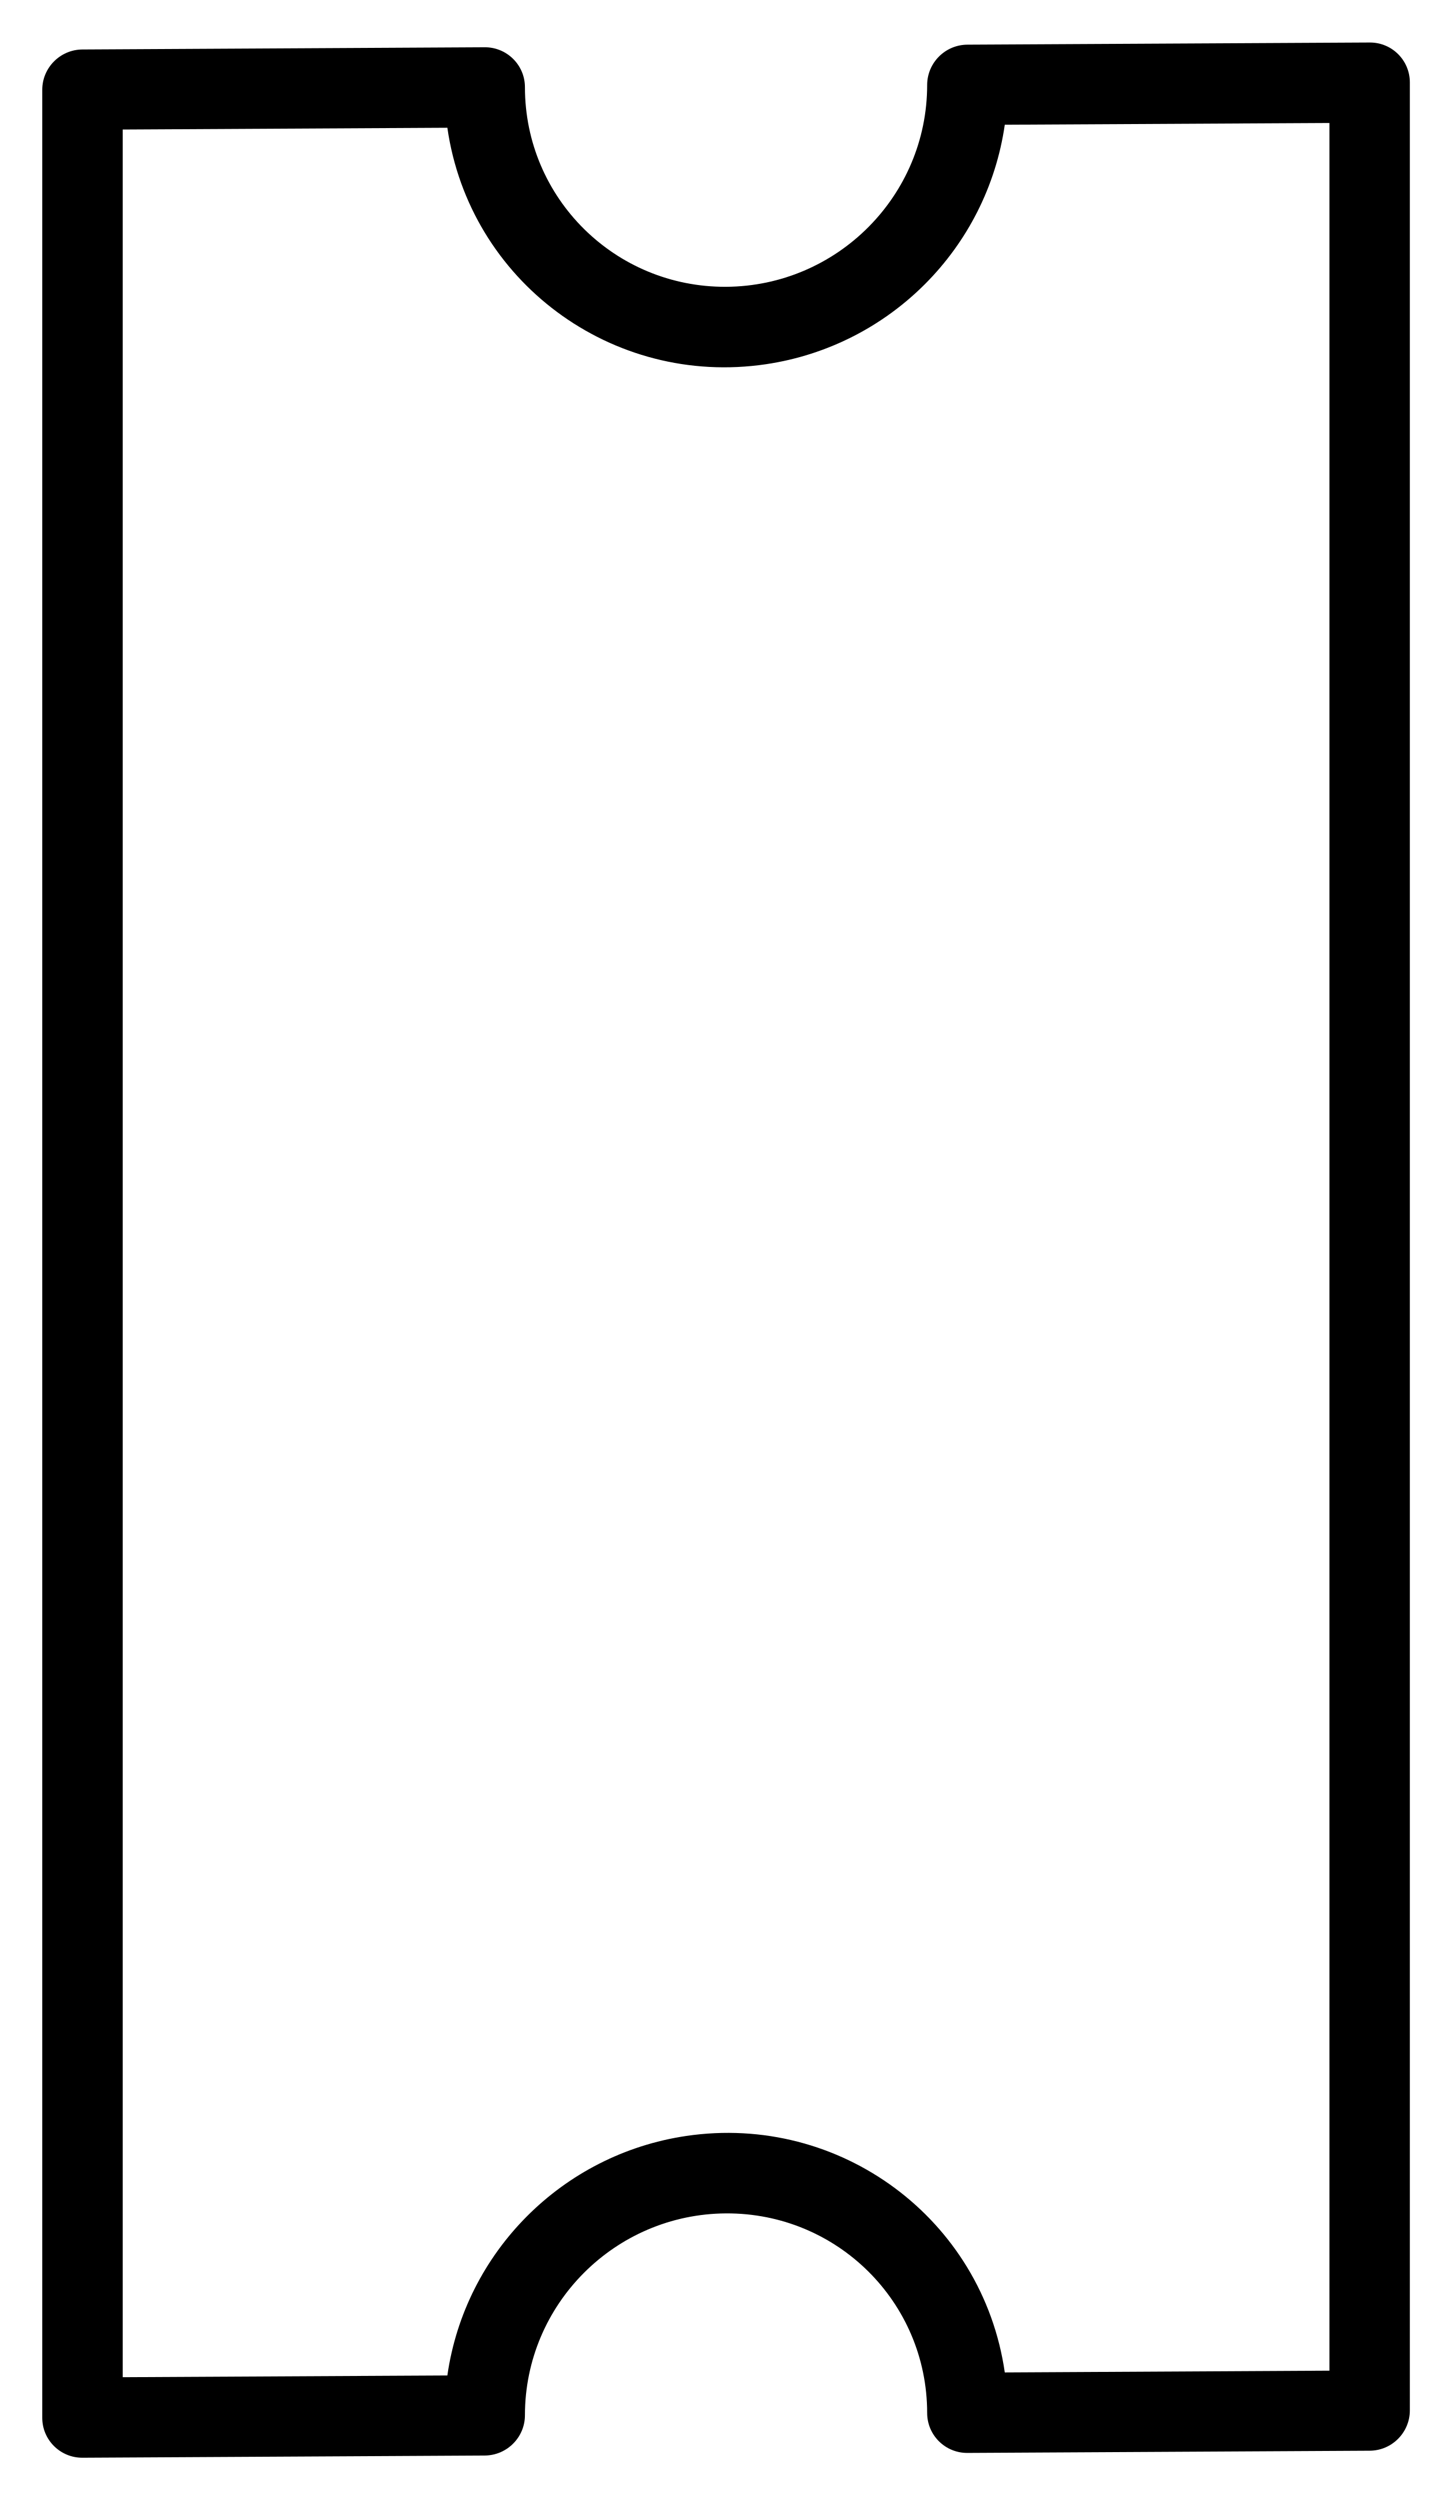 <svg width="30" height="52" viewBox="0 0 30 52" fill="none" xmlns="http://www.w3.org/2000/svg">
<path d="M10.921 1.814C10.921 1.353 10.546 0.981 10.084 0.983L1.716 1.029C1.254 1.031 0.879 1.407 0.879 1.868L0.879 50.286C0.879 50.747 1.254 51.119 1.716 51.117L10.084 51.071C10.546 51.069 10.921 50.693 10.921 50.232C10.921 47.927 12.794 46.048 15.105 46.035C17.416 46.023 19.289 47.881 19.289 50.186C19.289 50.647 19.664 51.019 20.126 51.017L28.495 50.971C28.957 50.969 29.331 50.593 29.331 50.132L29.331 1.714C29.331 1.253 28.957 0.881 28.495 0.884L20.126 0.929C19.664 0.931 19.289 1.307 19.289 1.768C19.289 4.073 17.416 5.952 15.105 5.965C12.794 5.977 10.921 4.119 10.921 1.814ZM15.937 7.575C18.512 7.193 20.534 5.164 20.904 2.594L27.658 2.558L27.658 49.306L20.904 49.343C20.444 46.151 17.476 43.949 14.273 44.425C11.699 44.807 9.676 46.836 9.307 49.406L2.553 49.442L2.553 2.694L9.307 2.657C9.766 5.849 12.735 8.051 15.937 7.575Z" fill="black"/>
</svg>

